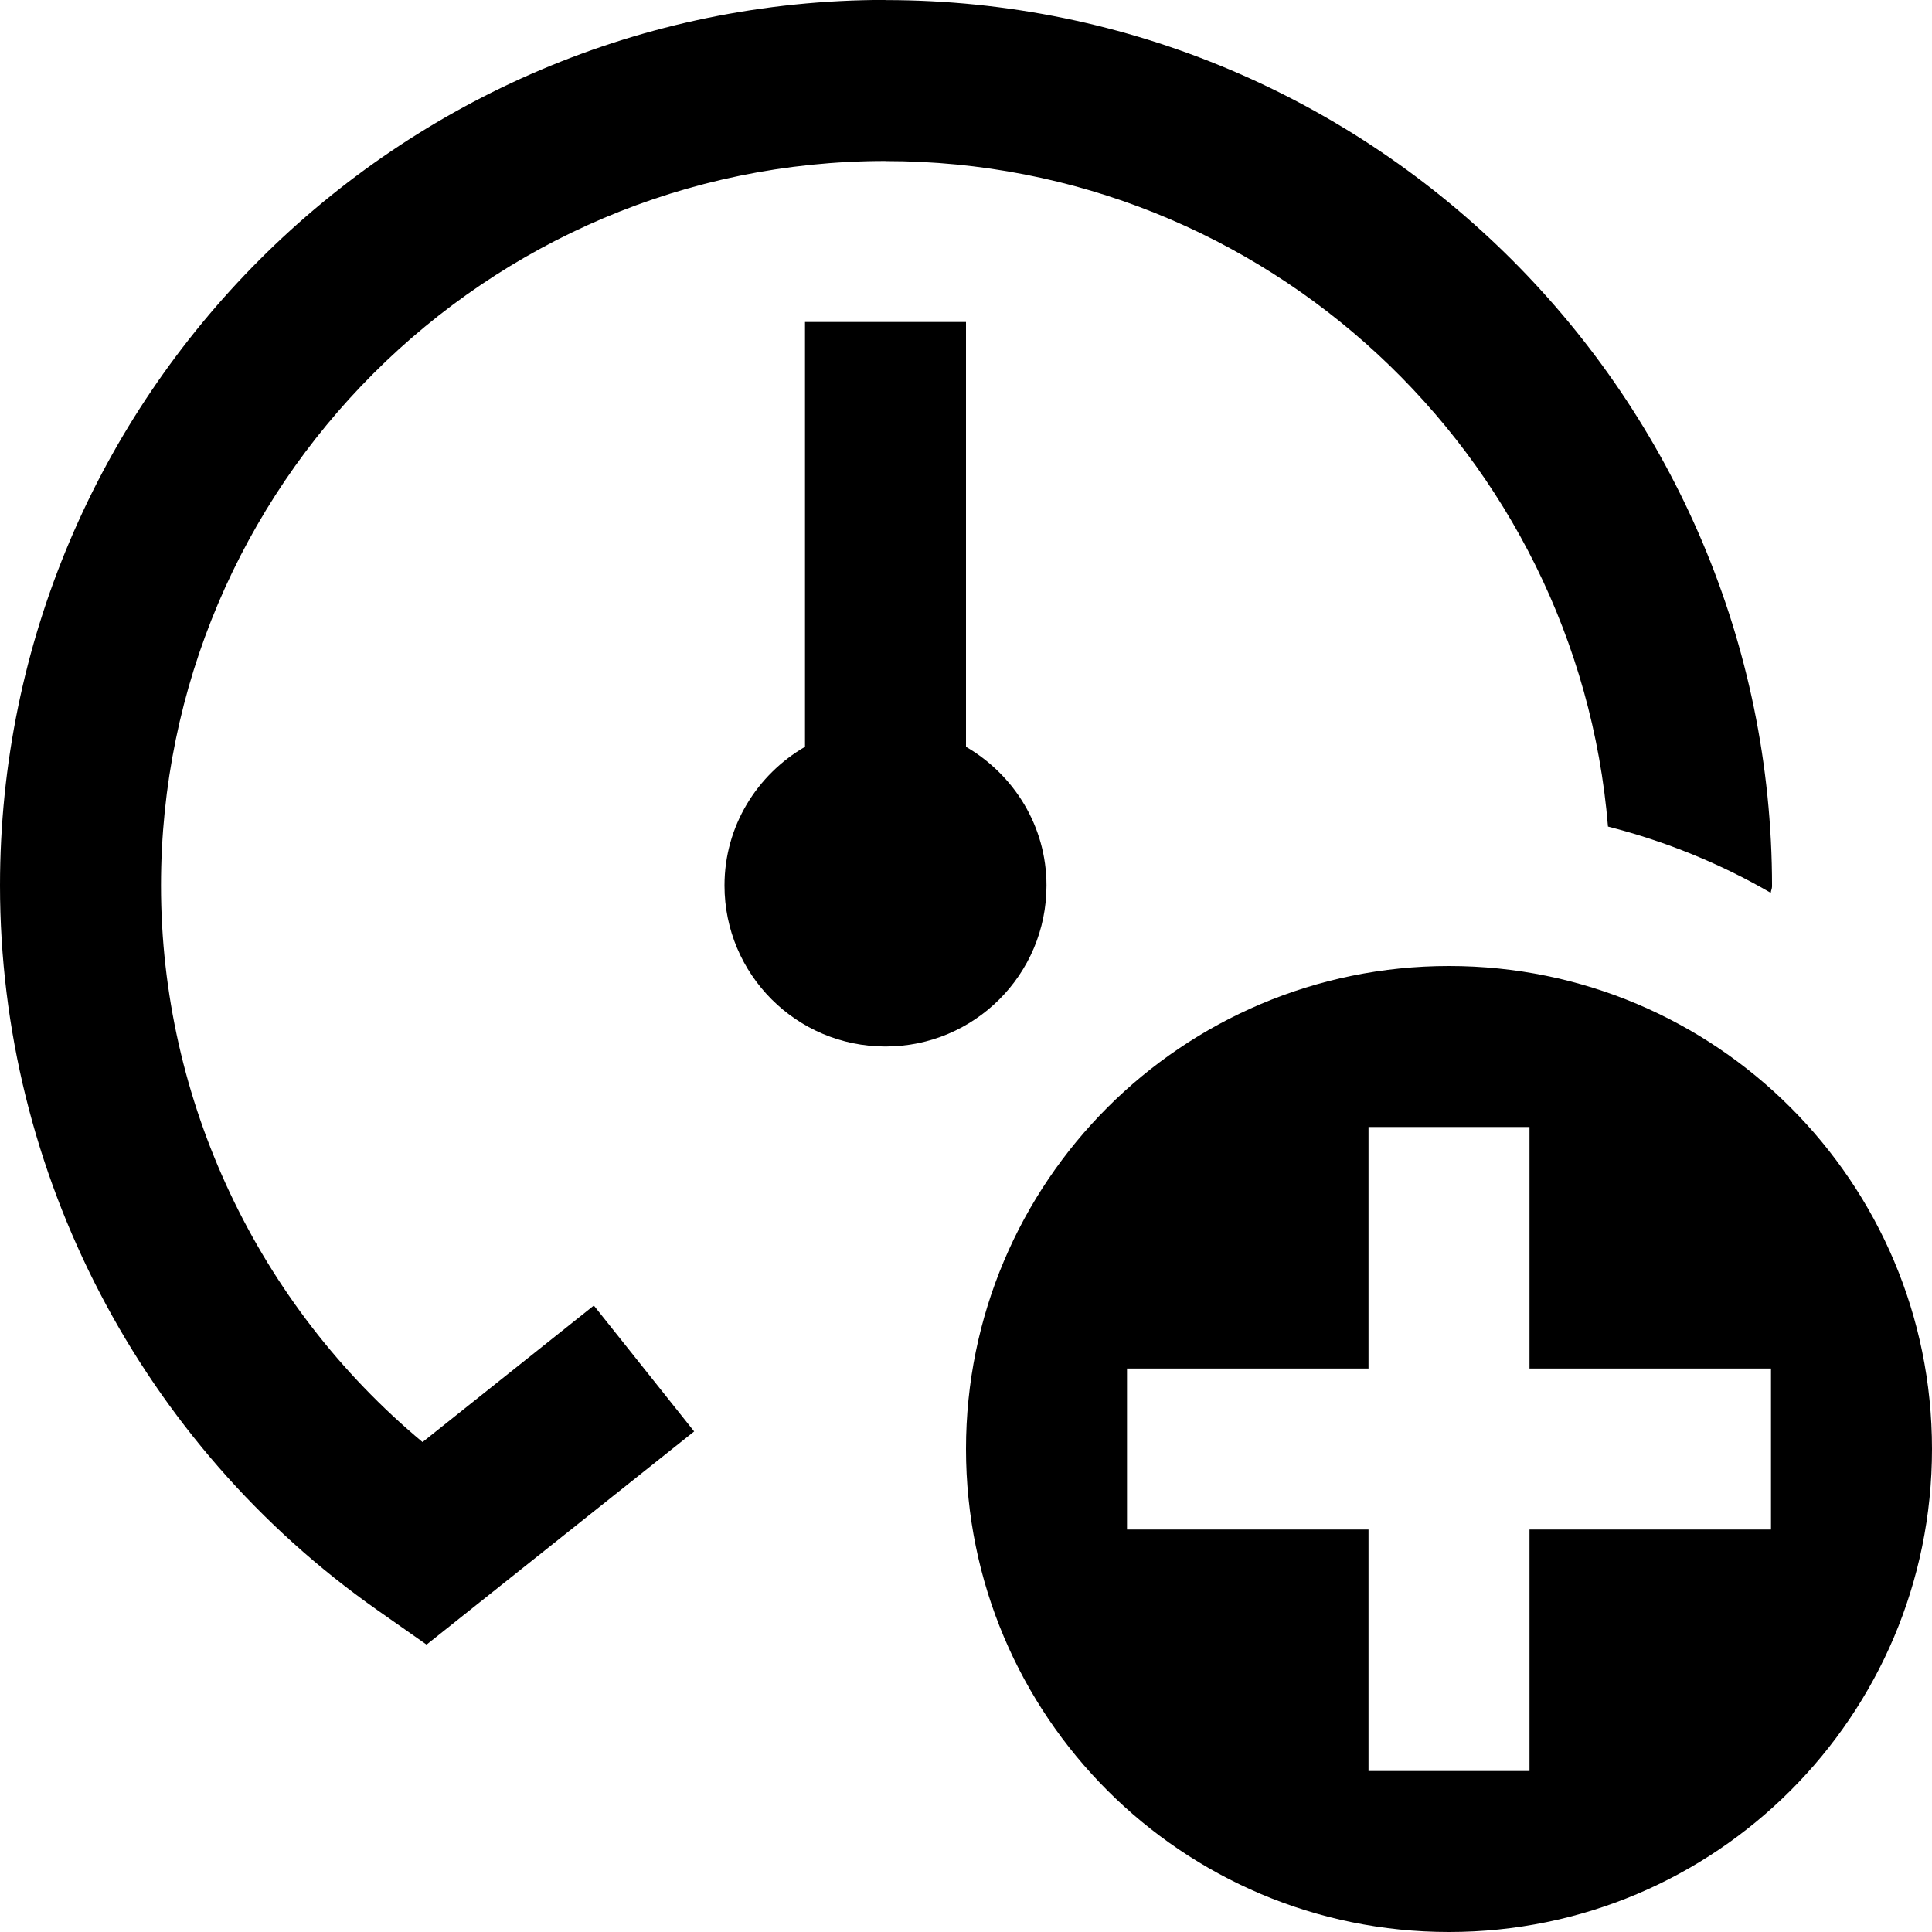 <?xml version="1.0" encoding="UTF-8"?>
<svg xmlns="http://www.w3.org/2000/svg" id="Layer_1" data-name="Layer 1" viewBox="0 0 24 24">
  <path d="m5.249,17.914c-2.046-1.705-3.249-4.238-3.249-6.914C2,6.039,6.036,2.002,10.997,2c.002,0,.004.001.005.001,4.718,0,8.593,3.646,8.973,8.267.717.183,1.396.46,2.022.823.002-.028.016-.051.016-.079C22.013,4.941,17.073.001,11.002.001c0,0-.001,0-.002,0v-.002C4.935,0,0,4.935,0,11c0,3.573,1.752,6.938,4.686,9l.613.43,3.324-2.648-1.246-1.564-2.128,1.696Z"/>
  <path d="m13,11c0-.738-.405-1.376-1-1.723v-5.277h-2v5.277c-.595.346-1,.984-1,1.723,0,1.105.895,2,2,2s2-.895,2-2Z"/>
  <path d="m18,12c-3.314,0-6,2.686-6,6s2.686,6,6,6,6-2.686,6-6-2.686-6-6-6Zm4,7h-3v3h-2v-3h-3v-2h3v-3h2v3h3v2Z"/>
</svg>
